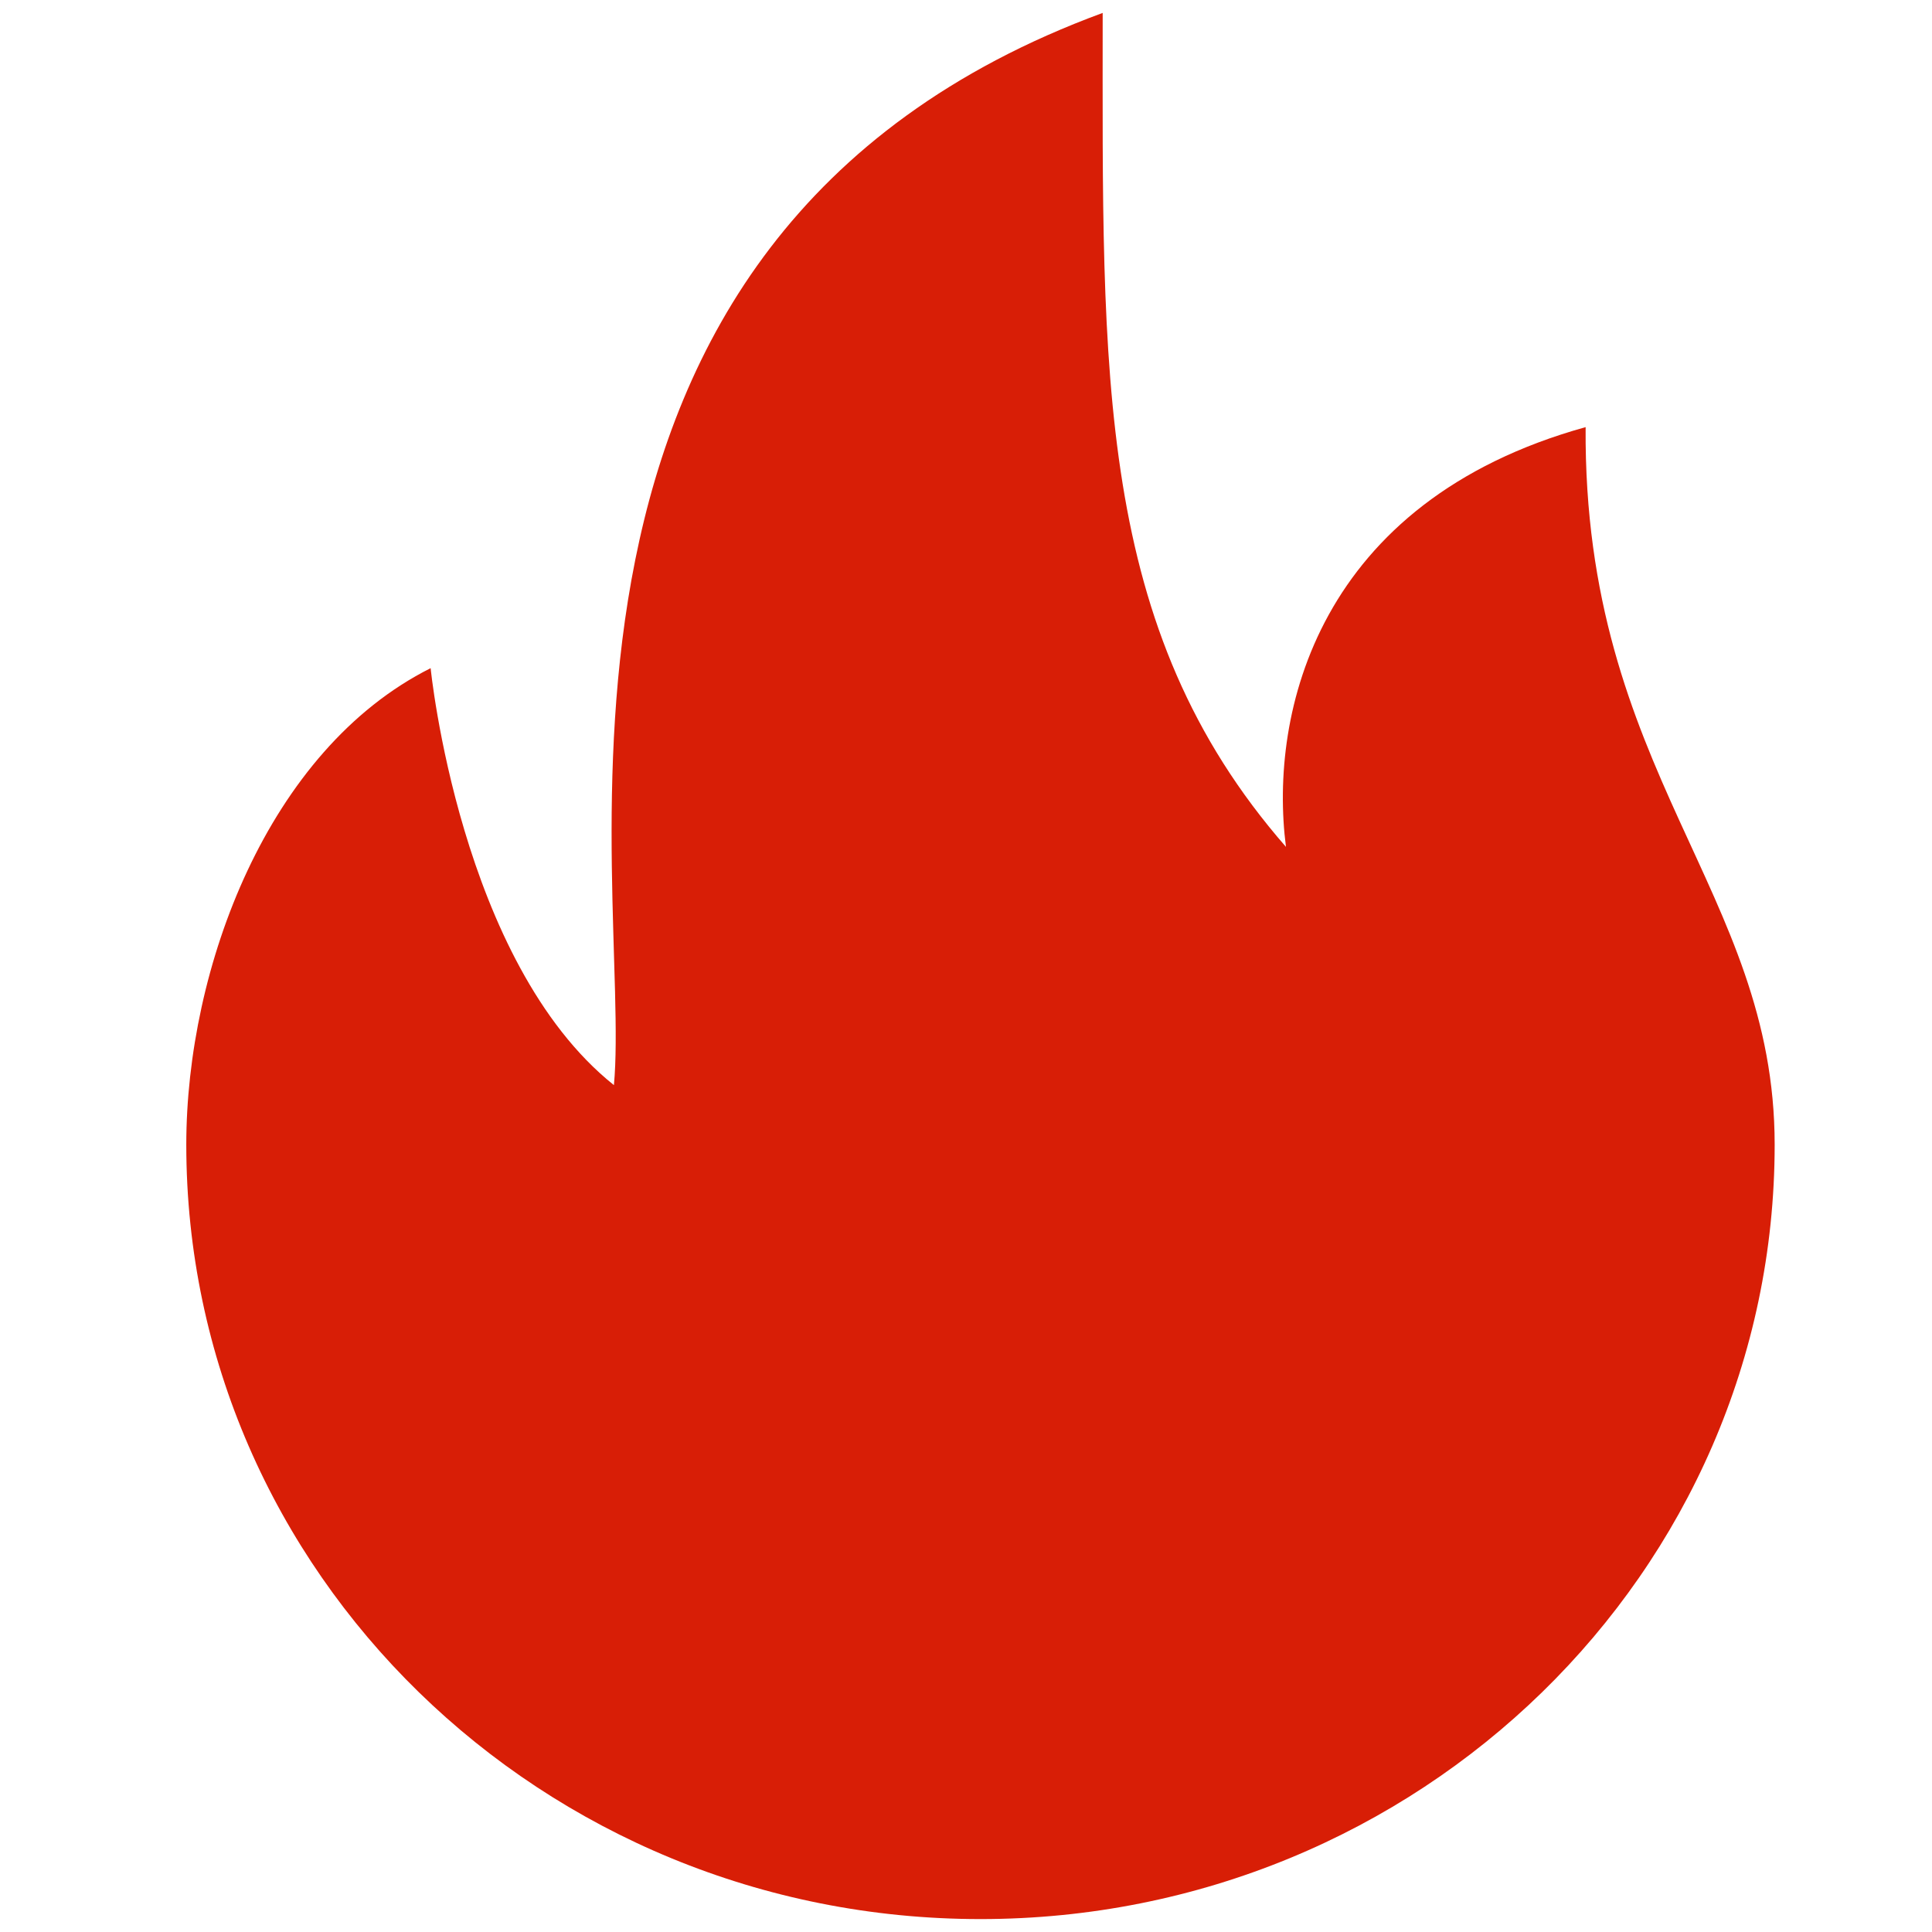 <?xml version="1.0" standalone="no"?><!DOCTYPE svg PUBLIC "-//W3C//DTD SVG 1.1//EN" "http://www.w3.org/Graphics/SVG/1.1/DTD/svg11.dtd"><svg t="1590027921930" class="icon" viewBox="0 0 1024 1024" version="1.1" xmlns="http://www.w3.org/2000/svg" p-id="11665" width="18" height="18" xmlns:xlink="http://www.w3.org/1999/xlink"><defs><style type="text/css"></style></defs><path d="M519.671 1017.153c-232.5 0-420.935-183.78-420.935-410.434 0-93.75 43.244-209.295 129.511-252.578 0 0 15.46 155.772 97.143 220.995 9.717-104.557-65.821-448.833 259.053-568.289 0 192.346-4.171 325.922 97.142 442.016-9.162-71.103 16.802-183.035 158.827-222.477-1.23 183.443 100.199 245.611 100.199 380.333C940.607 833.373 752.172 1017.153 519.671 1017.153L519.671 1017.153 519.671 1017.153 519.671 1017.153zM519.671 1017.153" p-id="11666" fill="#d81e06"></path></svg>